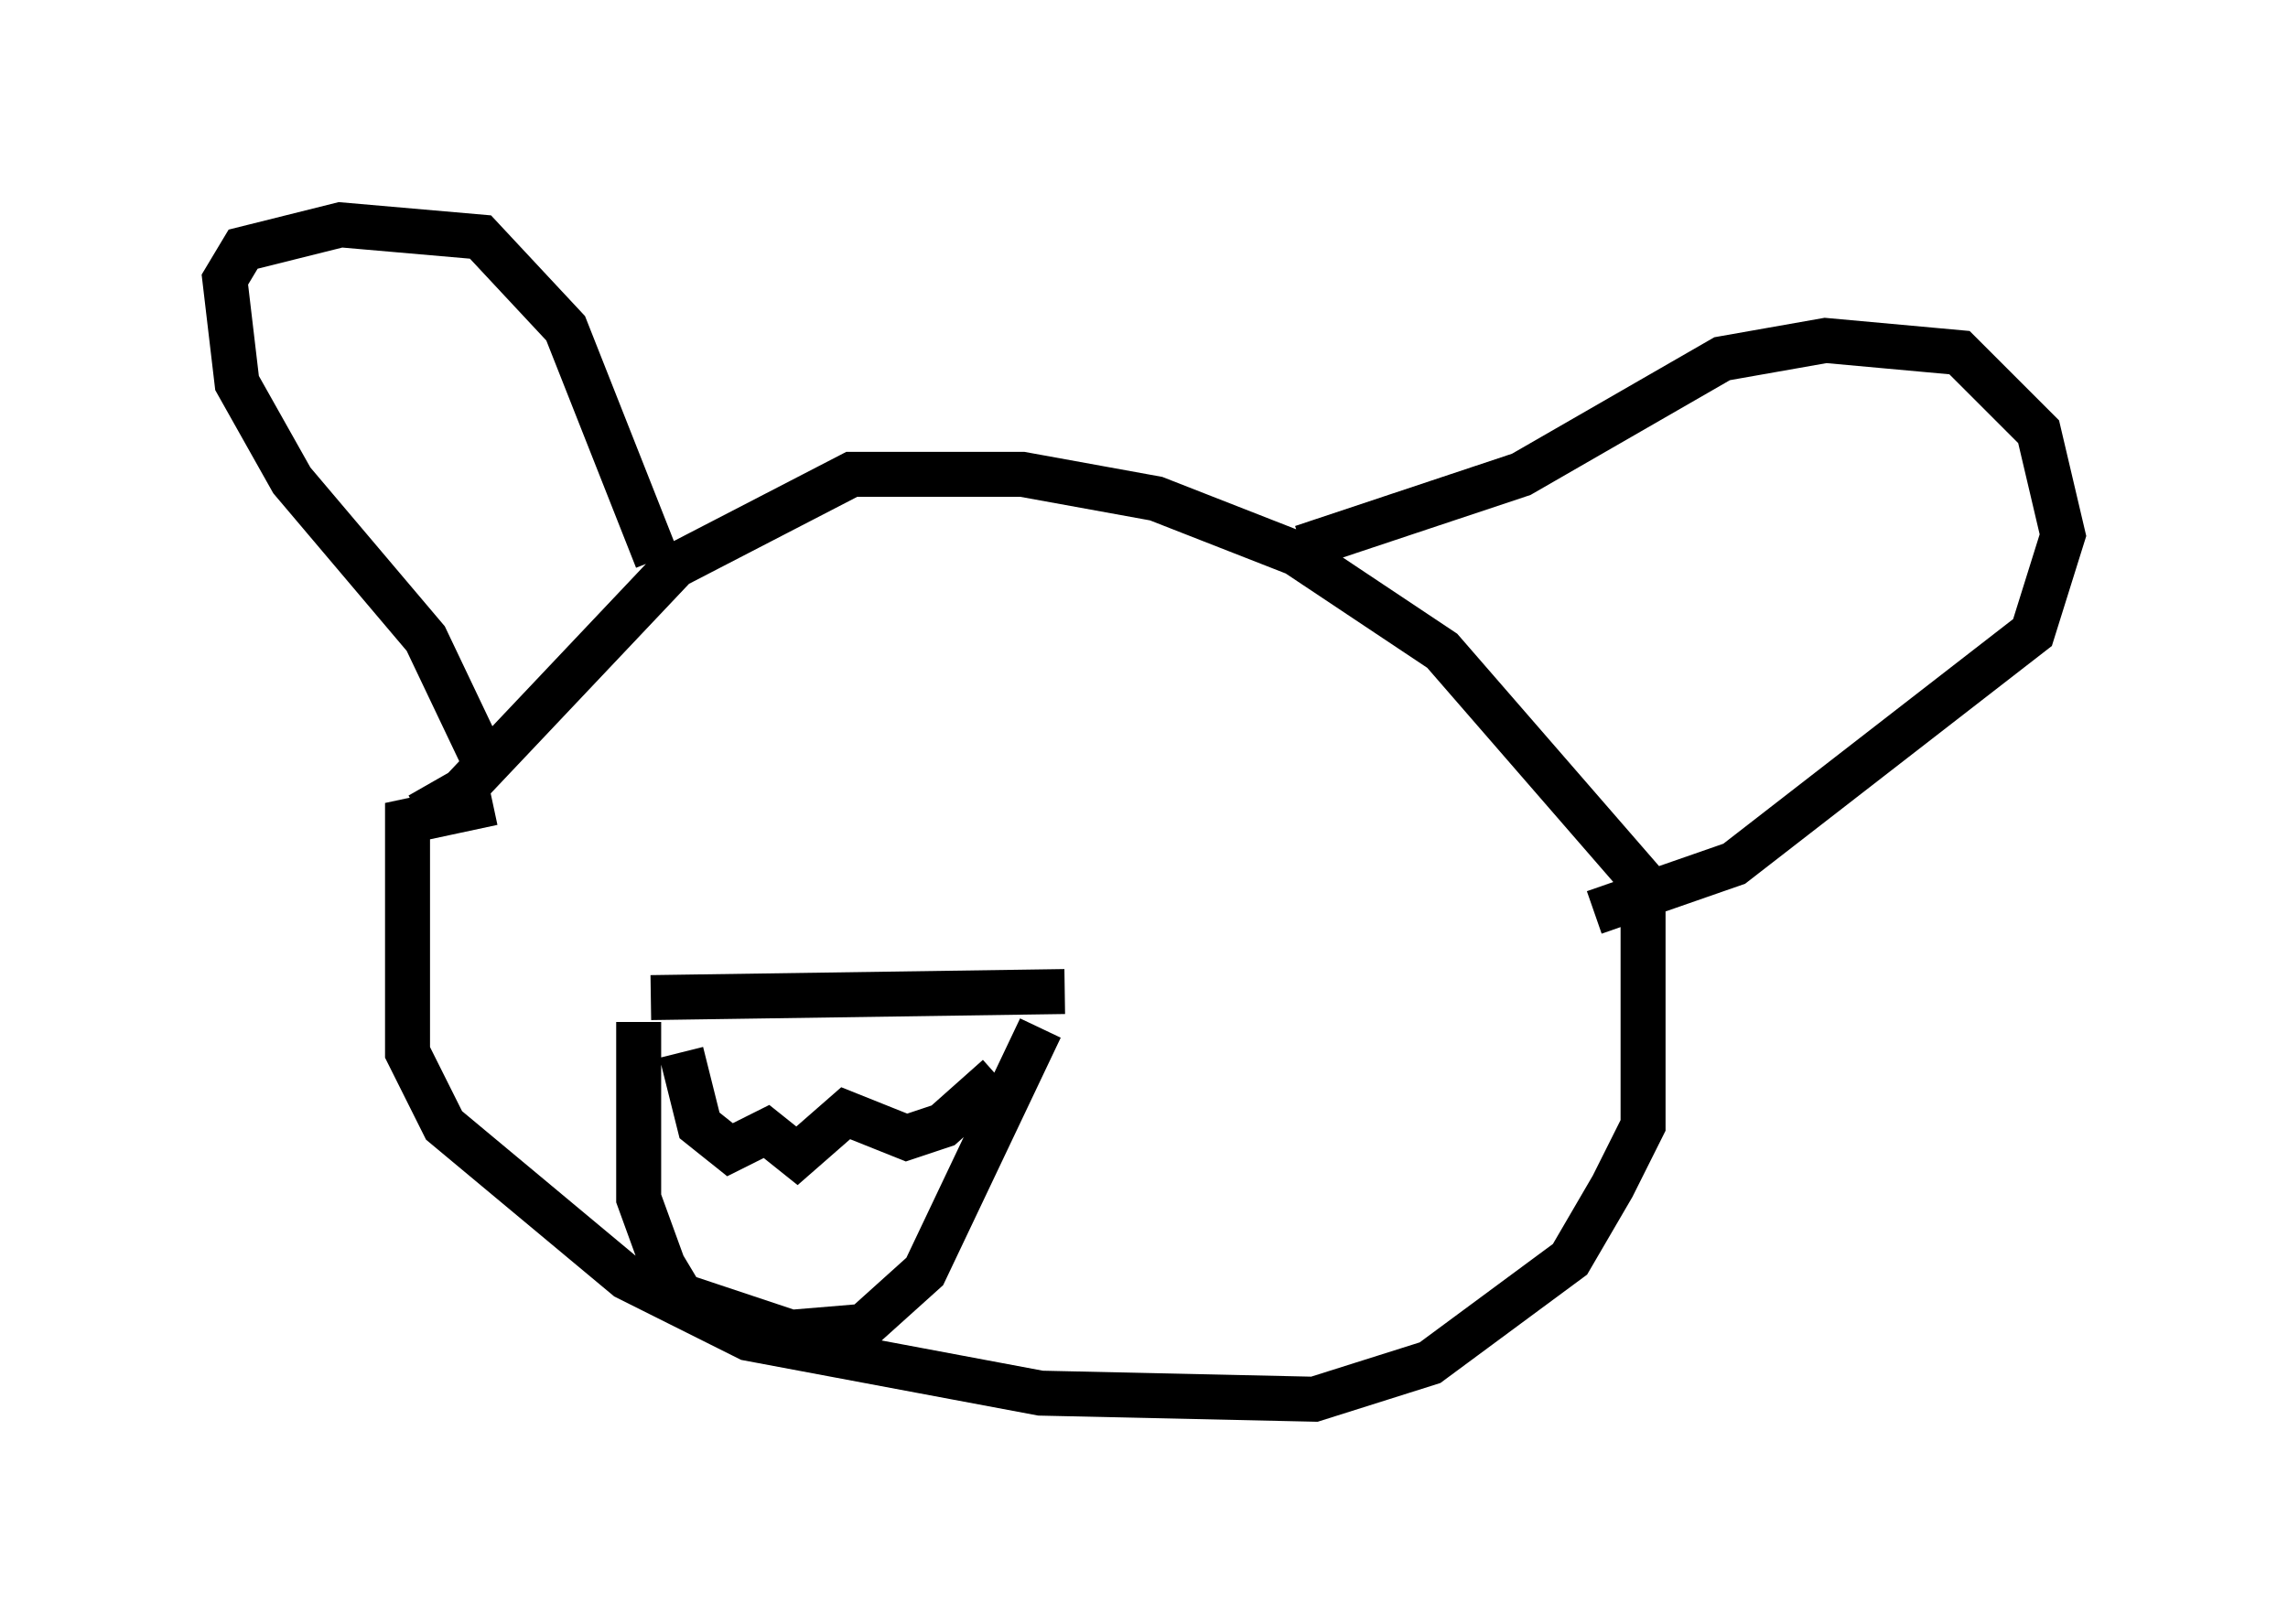 <?xml version="1.0" encoding="utf-8" ?>
<svg baseProfile="full" height="36.116" version="1.1" width="50.866" xmlns="http://www.w3.org/2000/svg" xmlns:ev="http://www.w3.org/2001/xml-events" xmlns:xlink="http://www.w3.org/1999/xlink"><defs /><rect fill="white" height="36.116" width="50.866" x="0" y="0" /><path d="M11.631, 18.261 m-0.677, -0.406 l-1.894, 0.406 0.0, 5.142 l0.812, 1.624 4.059, 3.383 l2.706, 1.353 6.495, 1.218 l6.089, 0.135 2.571, -0.812 l3.112, -2.3 0.947, -1.624 l0.677, -1.353 0.0, -5.413 l-4.465, -5.142 -3.248, -2.165 l-3.112, -1.218 -2.977, -0.541 l-3.789, 0.0 -3.924, 2.03 l-4.736, 5.007 -0.947, 0.541 m1.488, -1.083 l-1.353, -2.842 -2.977, -3.518 l-1.218, -2.165 -0.271, -2.3 l0.406, -0.677 2.165, -0.541 l3.112, 0.271 1.894, 2.03 l2.03, 5.142 m14.344, -0.271 l4.871, -1.624 4.465, -2.571 l2.3, -0.406 2.977, 0.271 l1.759, 1.759 0.541, 2.3 l-0.677, 2.165 -6.631, 5.142 l-3.112, 1.083 m-20.974, 1.894 l9.202, -0.135 m-9.472, 0.677 l0.0, 3.924 0.541, 1.488 l0.406, 0.677 2.436, 0.812 l1.624, -0.135 1.353, -1.218 l2.571, -5.413 m-7.984, 0.541 l0.406, 1.624 0.677, 0.541 l0.812, -0.406 0.677, 0.541 l1.083, -0.947 1.353, 0.541 l0.812, -0.271 1.218, -1.083 " fill="none" stroke="black" stroke-width="1" /></svg>